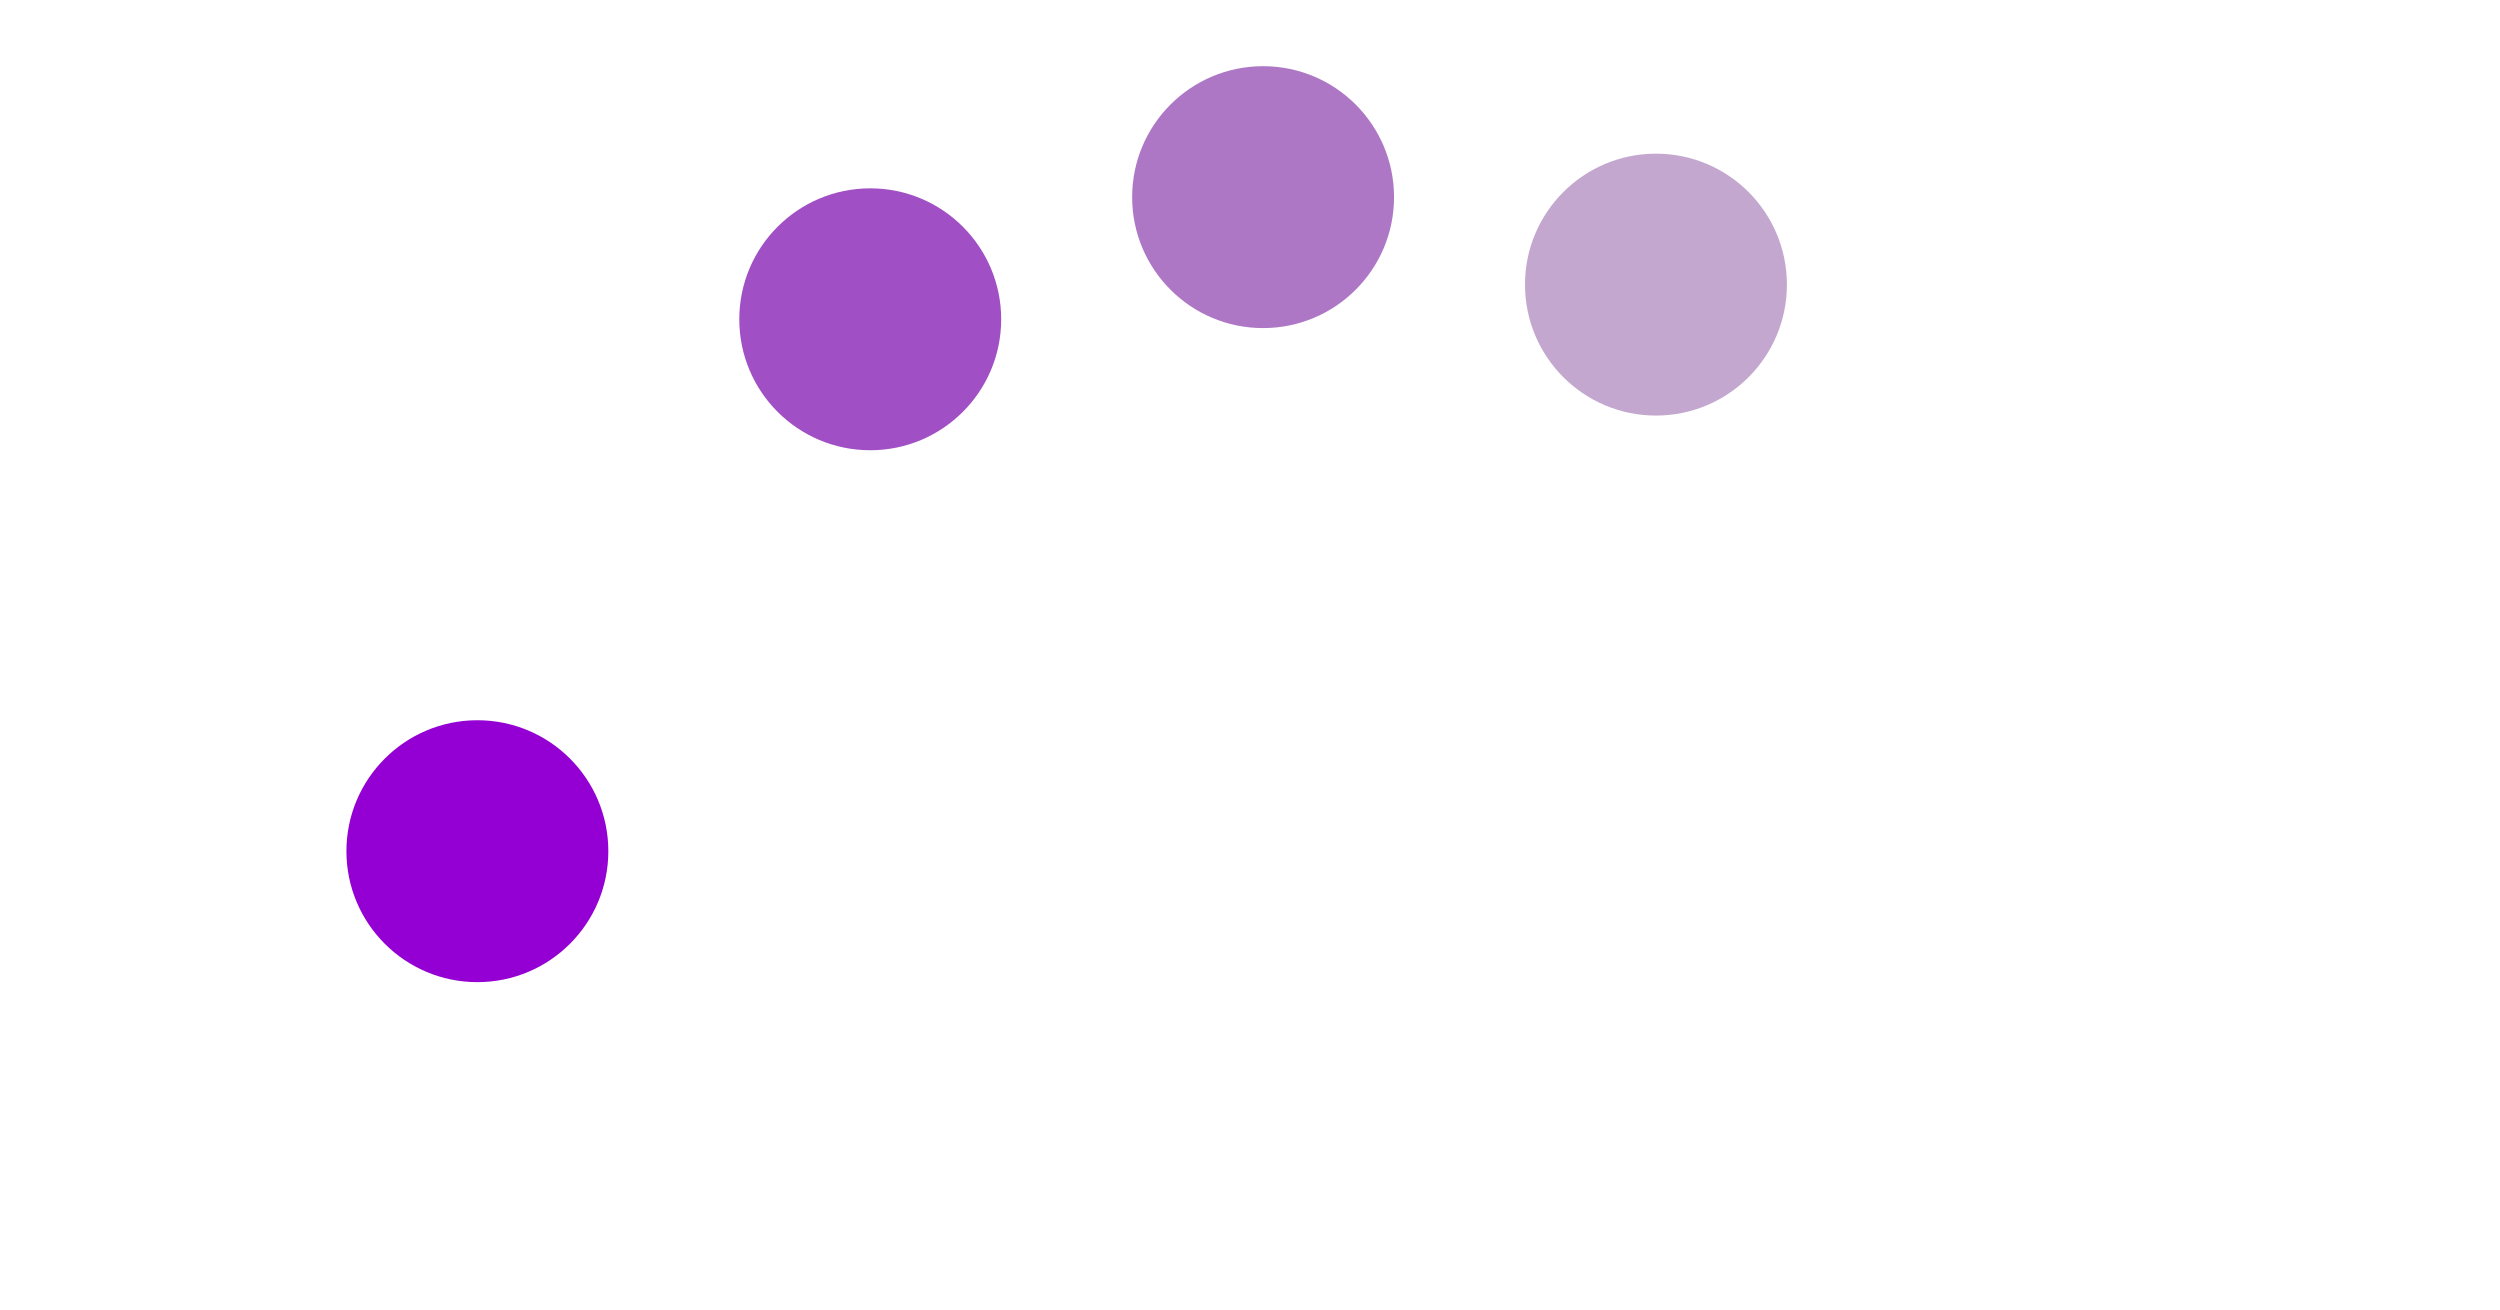 <svg class="lds-typing" width="63px"  height="33px"  xmlns="http://www.w3.org/2000/svg" xmlns:xlink="http://www.w3.org/1999/xlink" viewBox="32 30 50 50" preserveAspectRatio="xMidYMid" style="background: none;"><circle cx="27.5" cy="62.5" r="5" fill="#9400d3">
  <animate attributeName="cy" calcMode="spline" keySplines="0 0.5 0.5 1;0.5 0 1 0.5;0.5 0.5 0.5 0.5" repeatCount="indefinite" values="62.5;37.5;62.5;62.5" keyTimes="0;0.25;0.5;1" dur="1.1s" begin="-0.55s"></animate>
</circle> <circle cx="42.5" cy="42.191" r="5" fill="#a14fc4">
  <animate attributeName="cy" calcMode="spline" keySplines="0 0.5 0.5 1;0.5 0 1 0.5;0.5 0.5 0.5 0.5" repeatCount="indefinite" values="62.5;37.5;62.5;62.5" keyTimes="0;0.25;0.5;1" dur="1.1s" begin="-0.413s"></animate>
</circle> <circle cx="57.5" cy="37.527" r="5" fill="#ae77c6">
  <animate attributeName="cy" calcMode="spline" keySplines="0 0.5 0.5 1;0.5 0 1 0.5;0.5 0.5 0.5 0.5" repeatCount="indefinite" values="62.5;37.5;62.5;62.5" keyTimes="0;0.25;0.5;1" dur="1.1s" begin="-0.275s"></animate>
</circle> <circle cx="72.5" cy="40.867" r="5" fill="#c3a7cf">
  <animate attributeName="cy" calcMode="spline" keySplines="0 0.5 0.5 1;0.5 0 1 0.5;0.5 0.5 0.5 0.5" repeatCount="indefinite" values="62.5;37.5;62.5;62.5" keyTimes="0;0.25;0.5;1" dur="1.1s" begin="-0.138s"></animate>
</circle></svg>